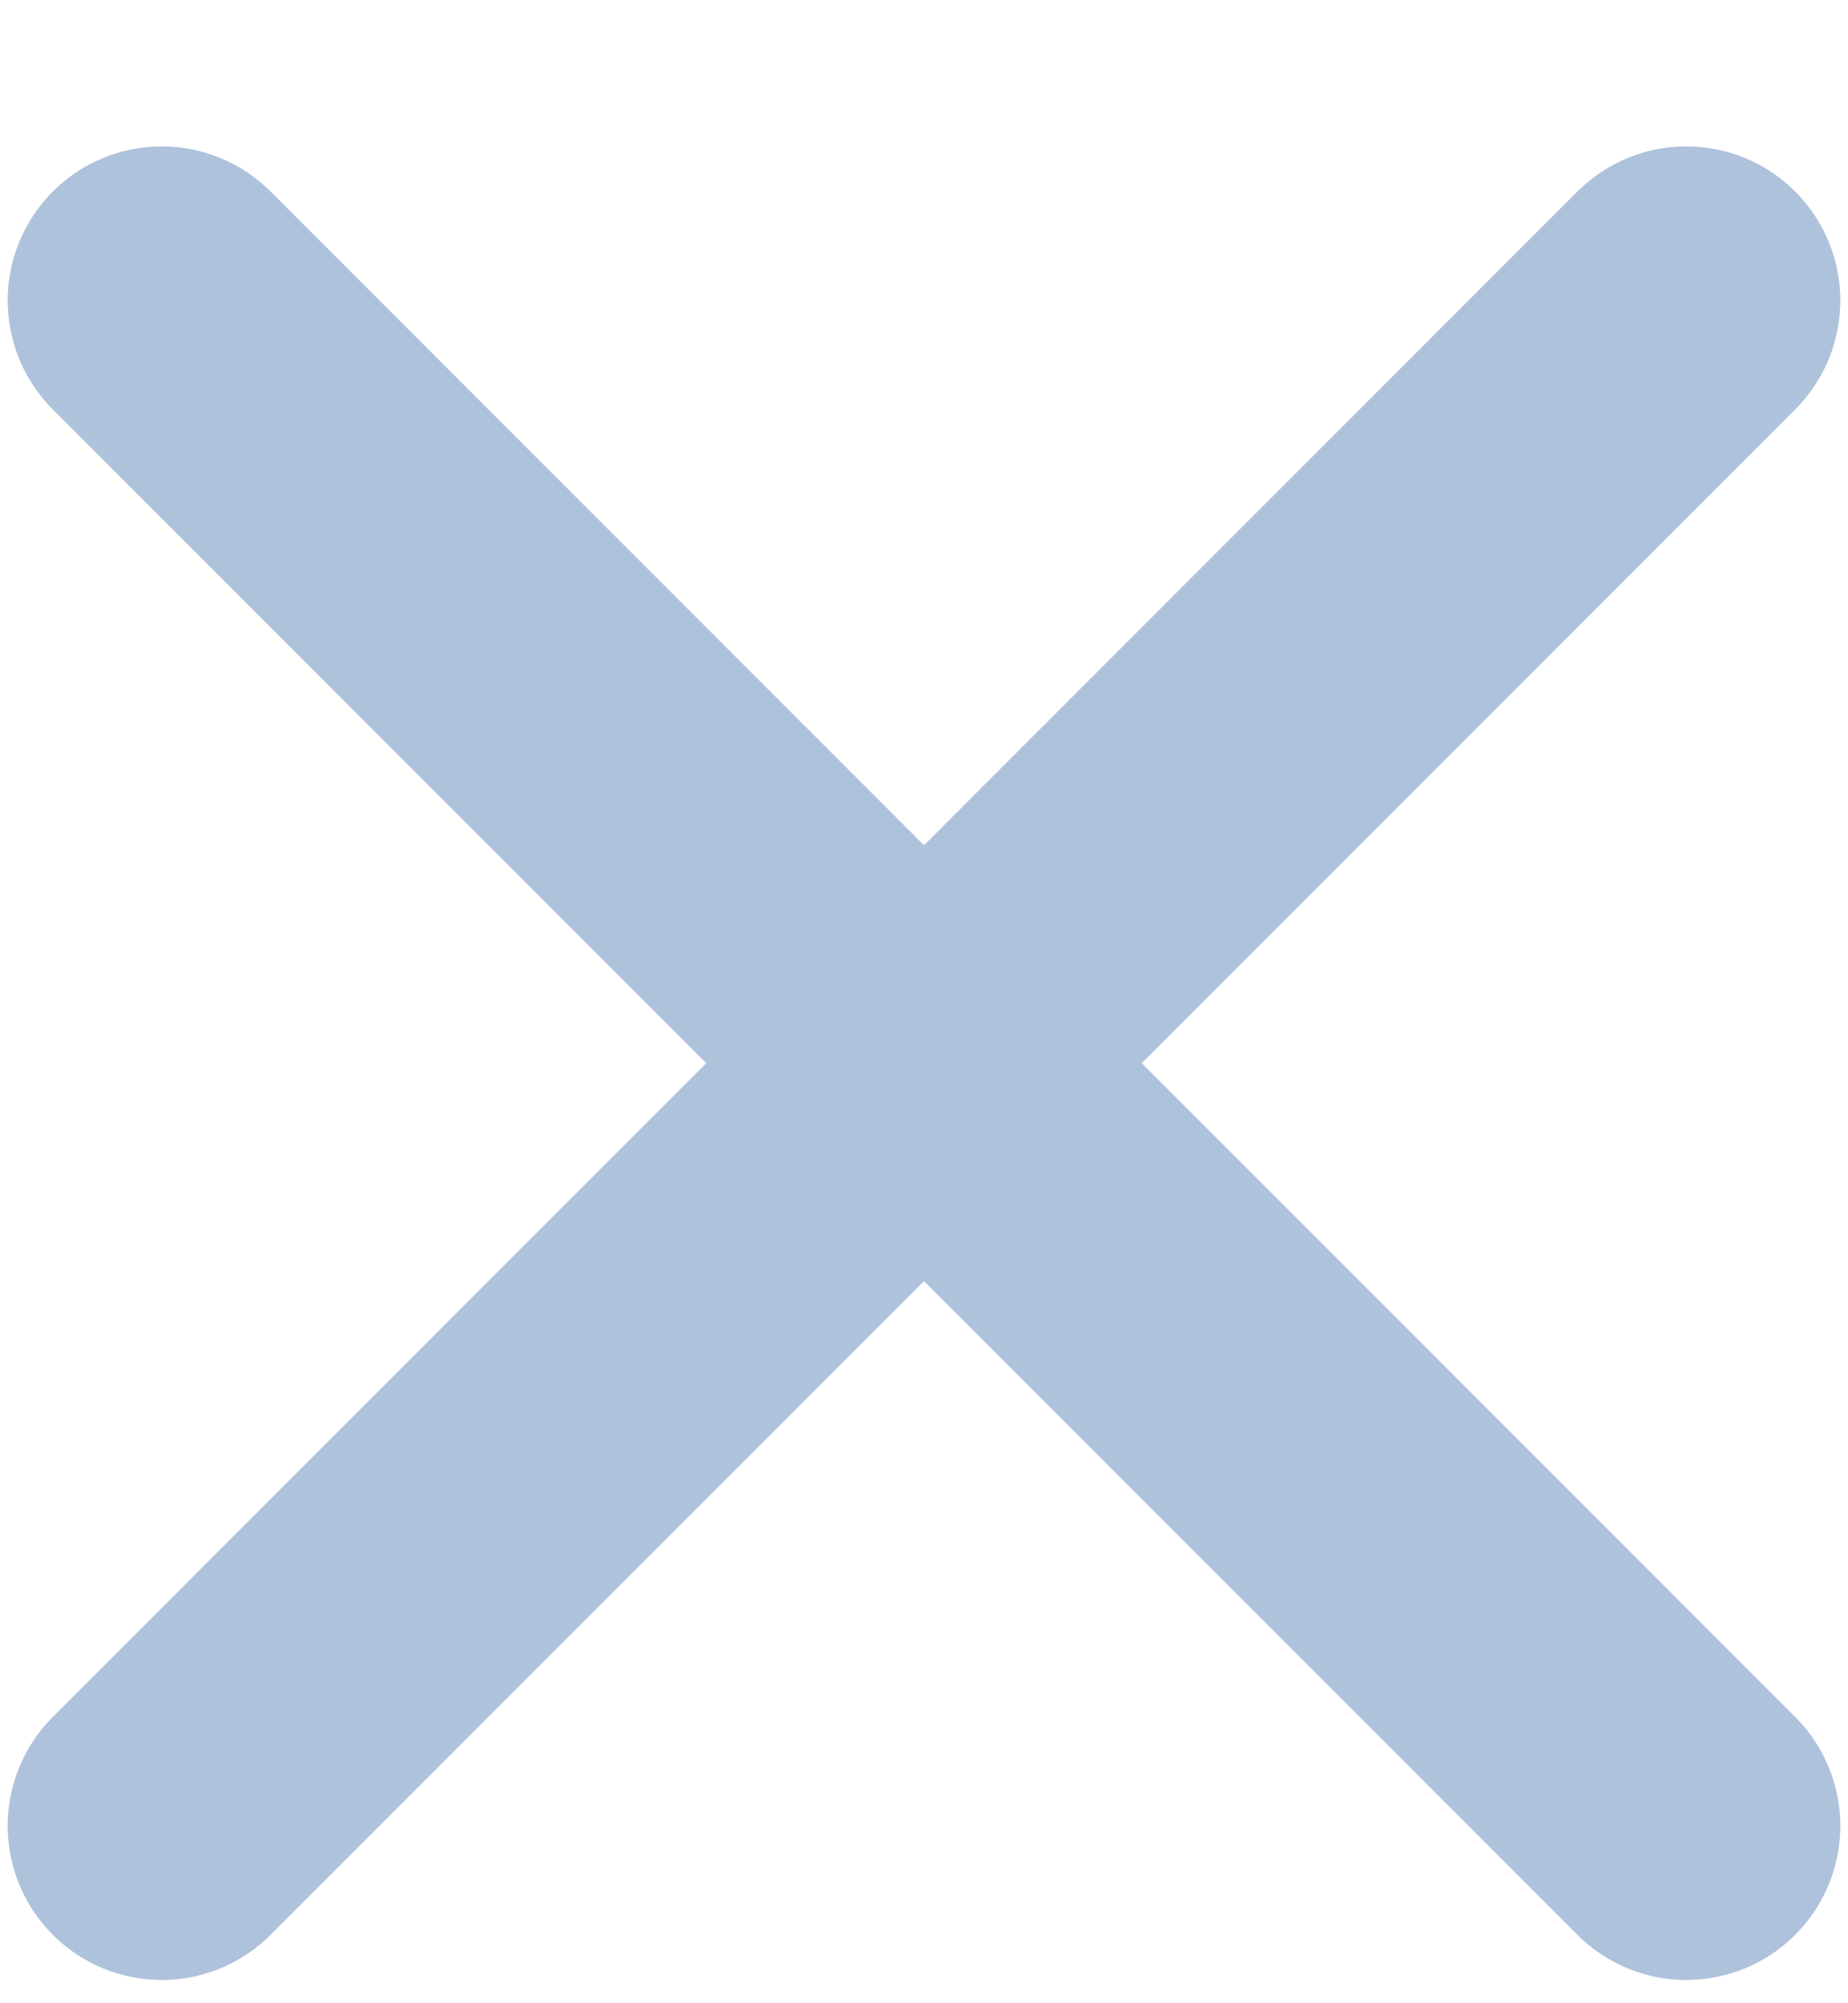 <svg width="12" height="13" viewBox="0 0 12 13" fill="none" xmlns="http://www.w3.org/2000/svg">
<path d="M1.05 1.95L10.95 11.849M10.95 1.95L1.05 11.849" stroke="#AFC2DB" stroke-width="2" stroke-linecap="round" stroke-linejoin="round"/>
</svg>
